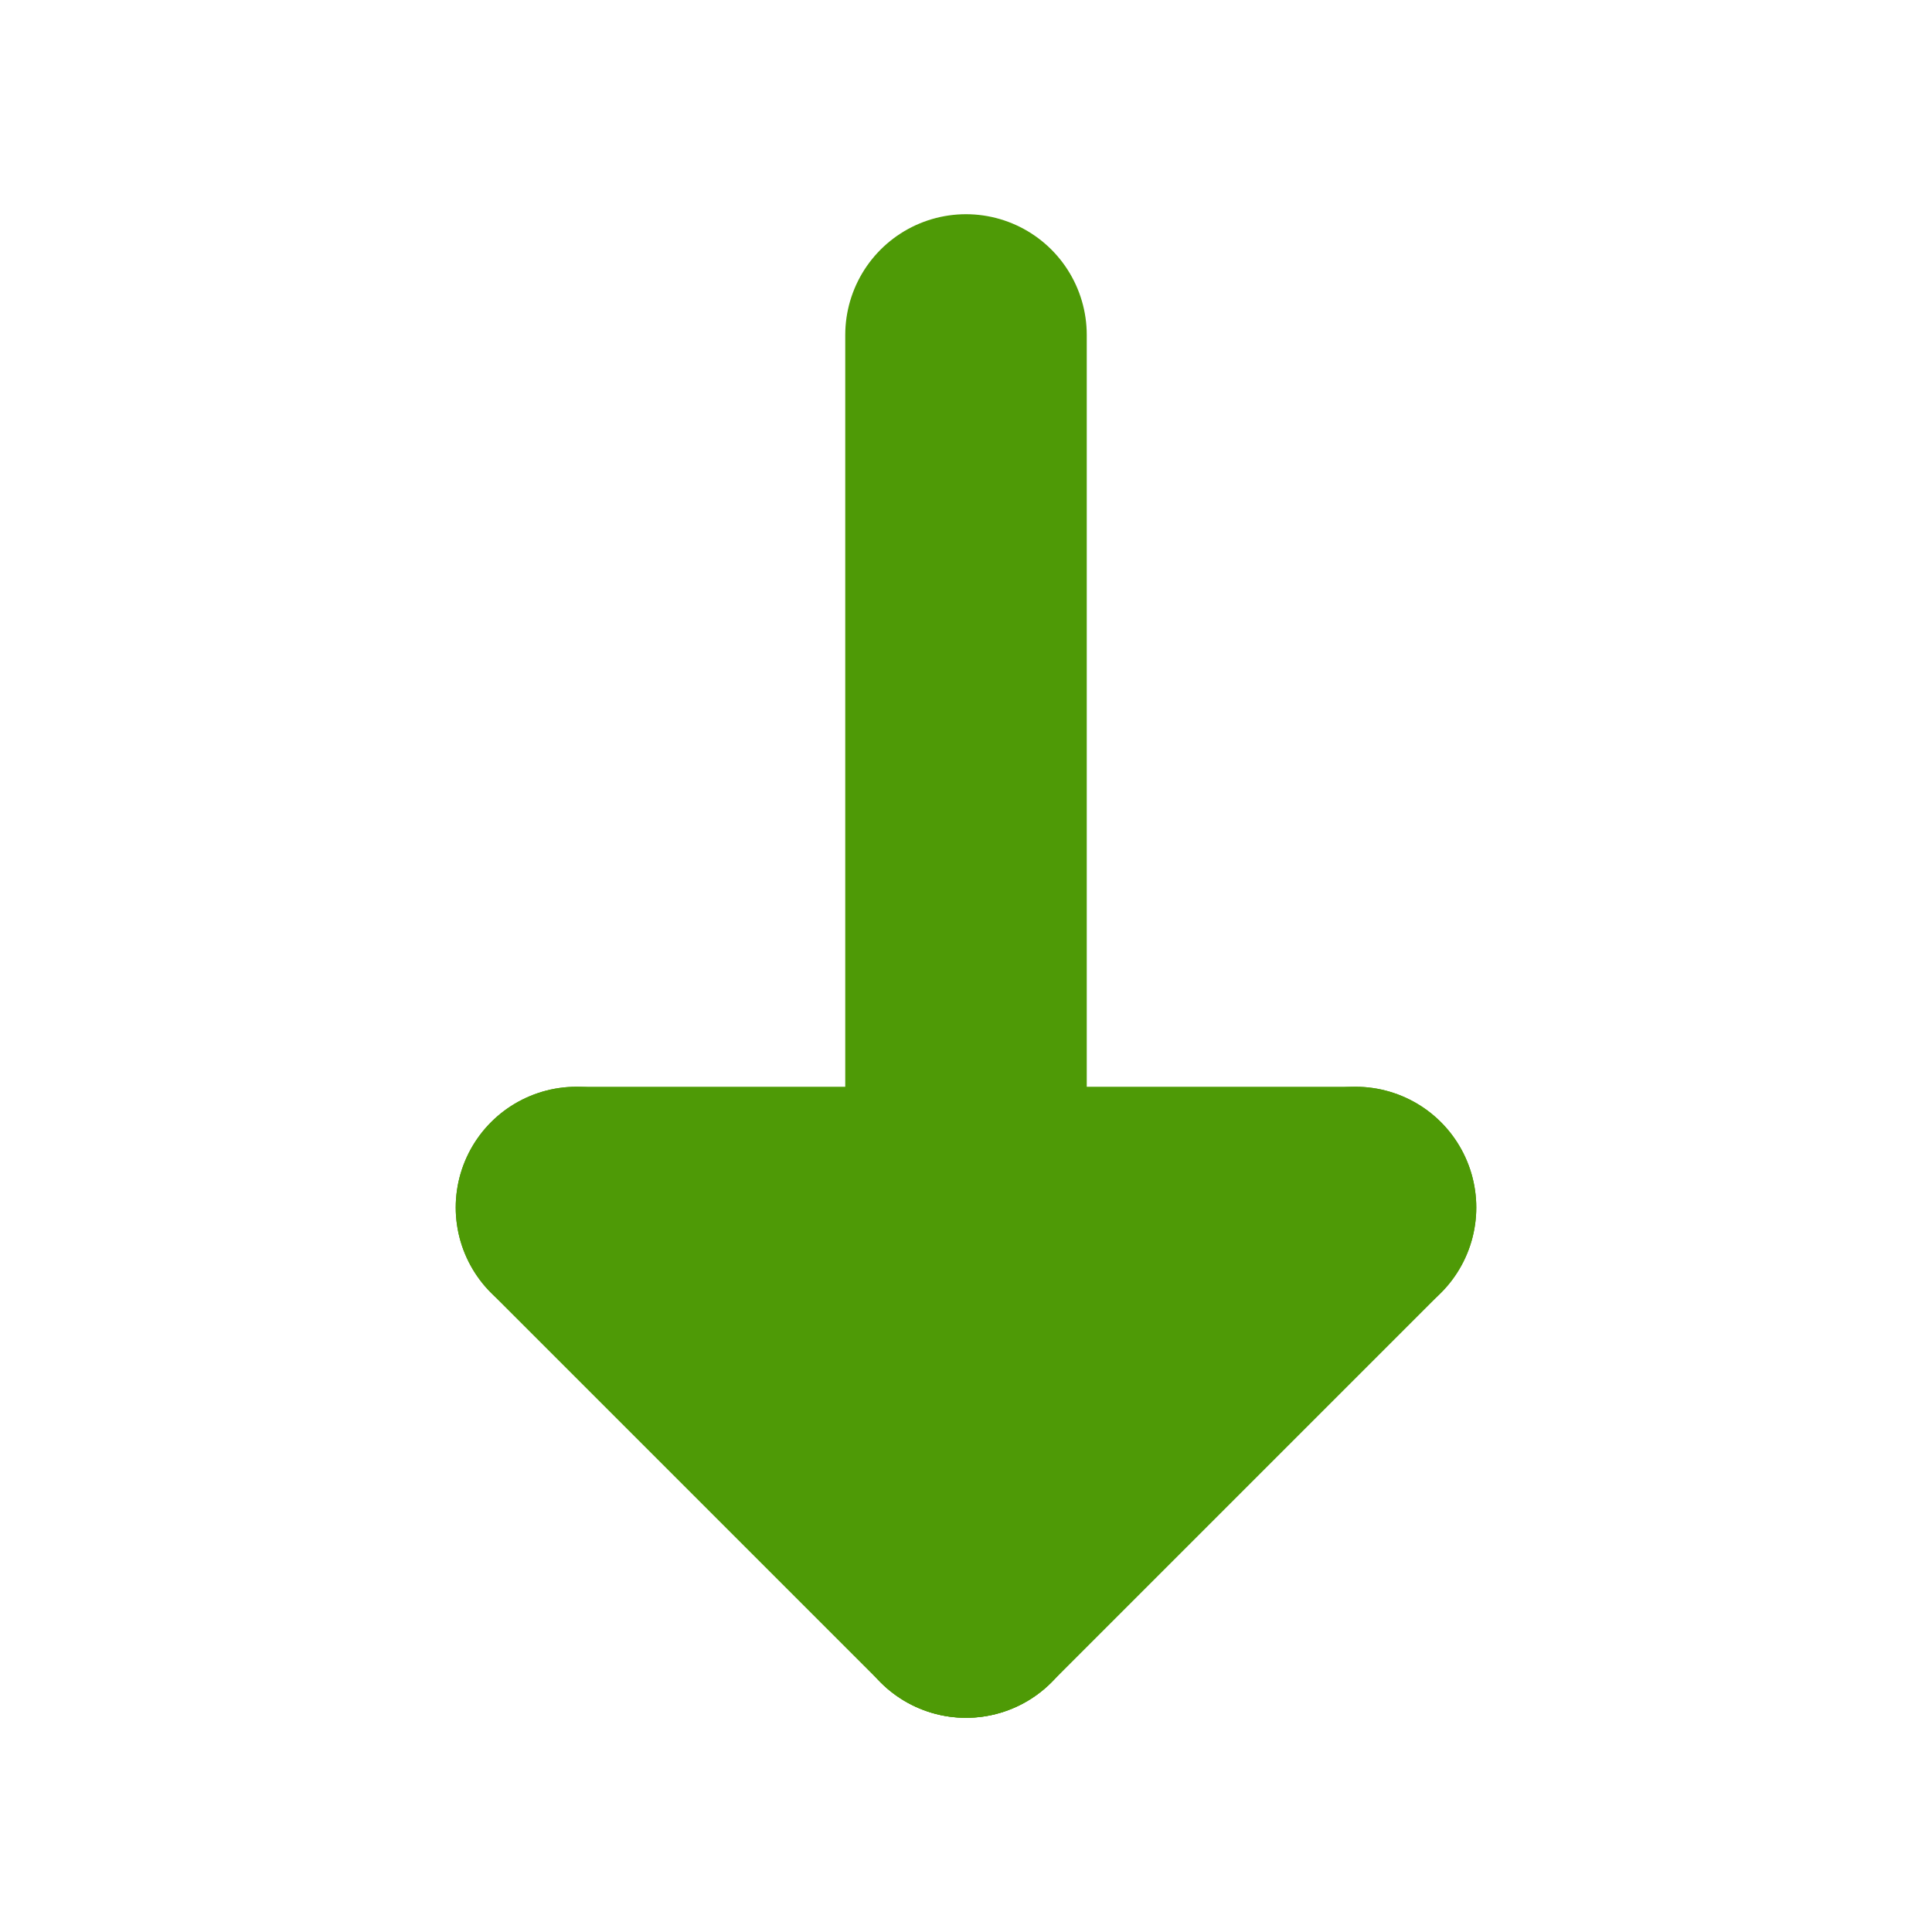<?xml version="1.0" encoding="UTF-8" standalone="no"?>
<!-- Created with Inkscape (http://www.inkscape.org/) -->

<svg
   xmlns:dc="http://purl.org/dc/elements/1.1/"
   xmlns:cc="http://creativecommons.org/ns#"
   xmlns:rdf="http://www.w3.org/1999/02/22-rdf-syntax-ns#"
   xmlns:svg="http://www.w3.org/2000/svg"
   xmlns="http://www.w3.org/2000/svg"
   xmlns:sodipodi="http://sodipodi.sourceforge.net/DTD/sodipodi-0.dtd"
   xmlns:inkscape="http://www.inkscape.org/namespaces/inkscape"
   id="svg2"
   sodipodi:version="0.32"
   inkscape:version="0.91 r13725"
   width="16"
   height="16"
   sodipodi:docname="priorityMinor.svg"
   inkscape:output_extension="org.inkscape.output.svg.inkscape"
   inkscape:export-filename="priorityMinor.png"
   inkscape:export-xdpi="90"
   inkscape:export-ydpi="90"
   version="1.1">
  <defs
     id="defs5">
    <linearGradient
       id="aigrd1"
       gradientUnits="userSpaceOnUse"
       x1="99.777"
       y1="15.424"
       x2="153"
       y2="248.631">
      <stop
         offset="0"
         style="stop-color:#184375"
         id="stop53300" />
      <stop
         offset="1"
         style="stop-color:#C8BDDC"
         id="stop53302" />
    </linearGradient>
  </defs>
  <sodipodi:namedview
     inkscape:window-height="991"
     inkscape:window-width="1680"
     inkscape:pageshadow="2"
     inkscape:pageopacity="0.0"
     guidetolerance="10.0"
     gridtolerance="10.0"
     objecttolerance="10.0"
     borderopacity="1.0"
     bordercolor="#666666"
     pagecolor="#ffffff"
     id="base"
     inkscape:zoom="35.841475"
     inkscape:cx="8.9423128"
     inkscape:cy="8.3940487"
     inkscape:window-x="1680"
     inkscape:window-y="27"
     inkscape:current-layer="svg2"
     inkscape:grid-points="true"
     inkscape:object-nodes="true"
     inkscape:guide-points="true"
     inkscape:object-points="true"
     inkscape:object-bbox="true"
     showgrid="true"
     inkscape:window-maximized="1"
     inkscape:snap-intersection-paths="true" />
  <path
     sodipodi:nodetypes="cc"
     inkscape:r_cy="true"
     inkscape:r_cx="true"
     id="path3338"
     d="M 8,2.774 8,13.226"
     style="color:#000000;display:inline;overflow:visible;visibility:visible;fill:none;stroke:#4e9a06;stroke-width:2;stroke-linecap:round;stroke-linejoin:round;stroke-miterlimit:4;stroke-dasharray:none;stroke-dashoffset:0;stroke-opacity:1;marker:none"
     inkscape:connector-curvature="0" />
  <path
     style="color:#000000;display:inline;overflow:visible;visibility:visible;fill:none;stroke:#4e9a06;stroke-width:2;stroke-linecap:round;stroke-linejoin:round;stroke-miterlimit:4;stroke-dasharray:none;stroke-dashoffset:0;stroke-opacity:1;marker:none"
     d="m 11.226,10 -6.452,0"
     id="path3343"
     inkscape:r_cx="true"
     inkscape:r_cy="true"
     inkscape:connector-curvature="0"
     sodipodi:nodetypes="cc" />
  <path
     sodipodi:nodetypes="cc"
     style="color:#000000;display:inline;overflow:visible;visibility:visible;fill:none;stroke:#4e9a06;stroke-width:2;stroke-linecap:round;stroke-linejoin:round;stroke-miterlimit:4;stroke-dasharray:none;stroke-dashoffset:0;stroke-opacity:1;marker:none"
     d="M 4.774,10 8,13.226"
     id="path3345"
     inkscape:r_cx="true"
     inkscape:r_cy="true"
     inkscape:connector-curvature="0" />
  <path
     inkscape:connector-curvature="0"
     inkscape:r_cy="true"
     inkscape:r_cx="true"
     id="path3347"
     d="M 11.226,10 8,13.226"
     style="color:#000000;display:inline;overflow:visible;visibility:visible;fill:none;stroke:#4e9a06;stroke-width:2;stroke-linecap:round;stroke-linejoin:round;stroke-miterlimit:4;stroke-dasharray:none;stroke-dashoffset:0;stroke-opacity:1;marker:none"
     sodipodi:nodetypes="cc" />
</svg>
